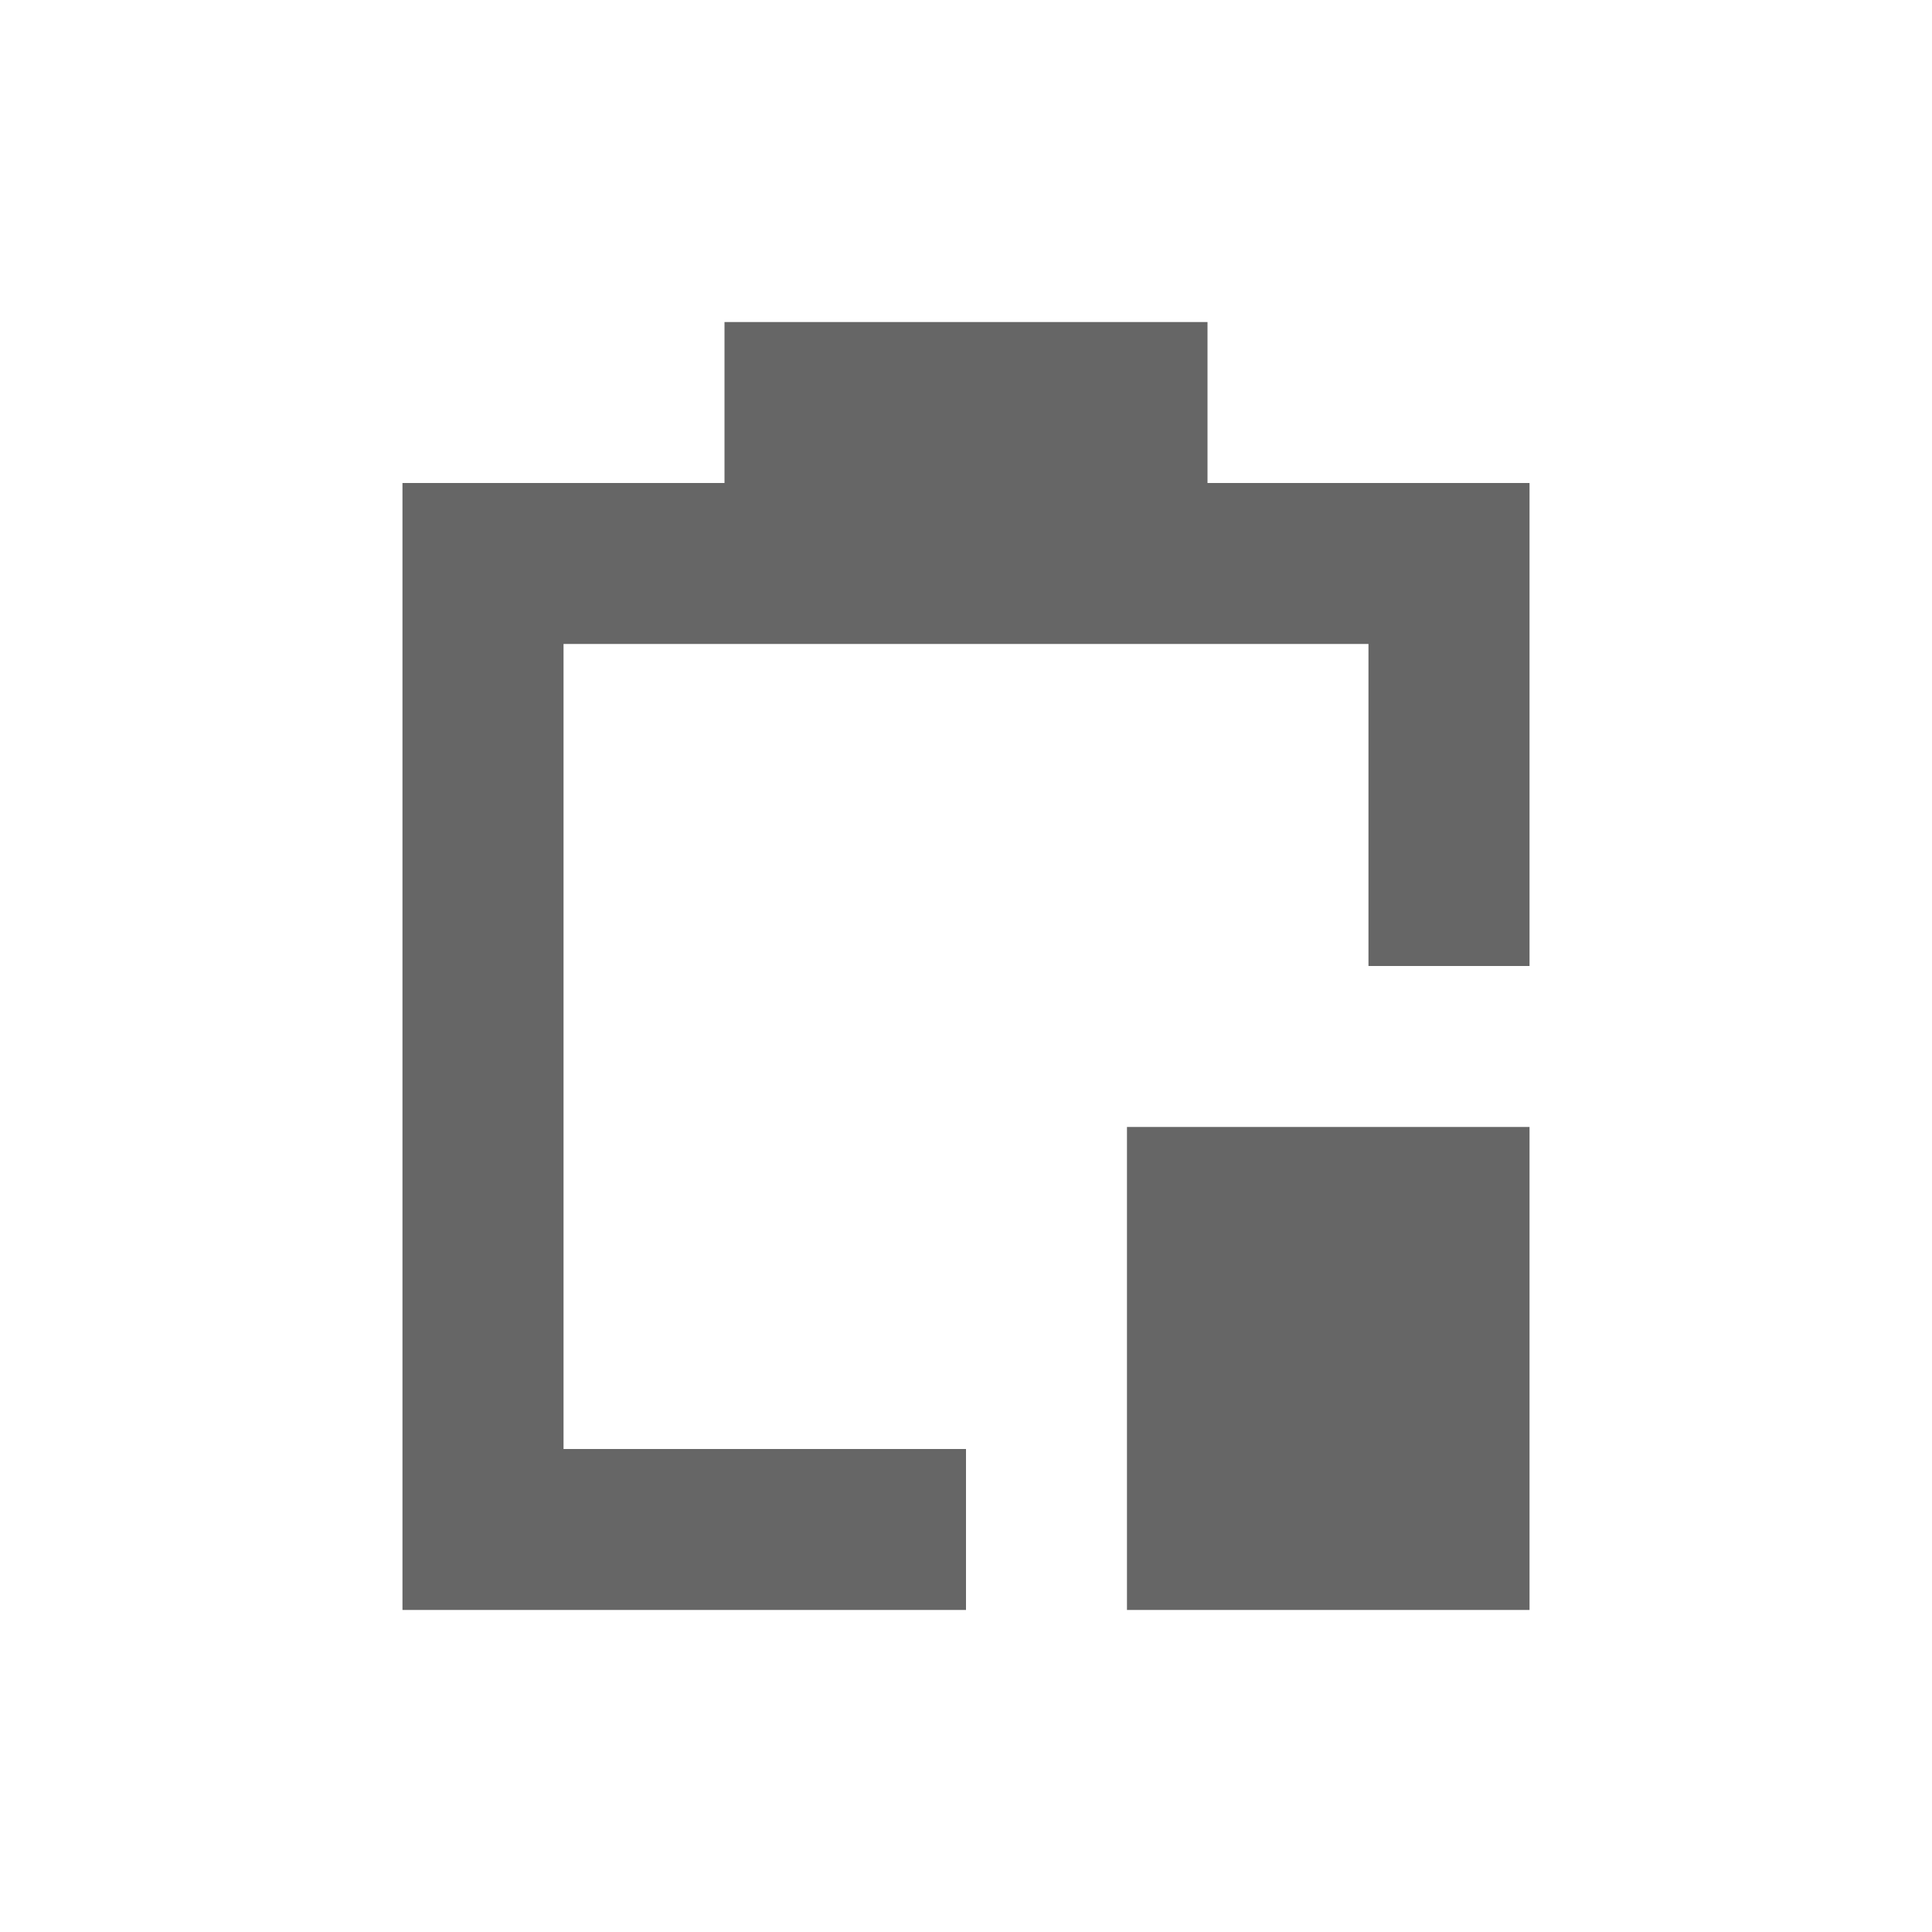 <?xml version="1.0" encoding="UTF-8" standalone="no"?>
<svg
   xmlns:dc="http://purl.org/dc/elements/1.1/"
   xmlns:cc="http://creativecommons.org/ns#"
   xmlns:rdf="http://www.w3.org/1999/02/22-rdf-syntax-ns#"
   xmlns:svg="http://www.w3.org/2000/svg"
   xmlns="http://www.w3.org/2000/svg"
   xmlns:sodipodi="http://sodipodi.sourceforge.net/DTD/sodipodi-0.dtd"
   xmlns:inkscape="http://www.inkscape.org/namespaces/inkscape"
   width="76pt"
   height="76pt"
   viewBox="0 0 76 76"
   version="1.1"
   id="svg24"
   inkscape:version="0.91 r13725"
   sodipodi:docname="edit-paste.svg">
  <defs
     id="defs31" />
  <sodipodi:namedview
     pagecolor="#ffffff"
     bordercolor="#666666"
     borderopacity="1"
     objecttolerance="10"
     gridtolerance="10"
     guidetolerance="10"
     inkscape:pageopacity="0"
     inkscape:pageshadow="2"
     inkscape:window-width="640"
     inkscape:window-height="480"
     id="namedview29"
     showgrid="false"
     inkscape:zoom="2.4842105"
     inkscape:cx="47.5"
     inkscape:cy="47.5"
     inkscape:window-x="0"
     inkscape:window-y="0"
     inkscape:window-maximized="0"
     inkscape:current-layer="svg24" />
  <g
     id="surface1"
     style="fill:#666666">
    <path
       style="stroke:none;fill-rule:nonzero;fill:#666666;fill-opacity:1"
       d="M 28.5 12.668 L 28.5 19 L 15.832 19 L 15.832 63.332 L 38 63.332 L 38 57 L 22.168 57 L 22.168 25.332 L 53.832 25.332 L 53.832 38 L 60.168 38 L 60.168 19 L 47.5 19 L 47.5 12.668 Z M 44.332 44.332 L 44.332 63.332 L 60.168 63.332 L 60.168 44.332 Z M 44.332 44.332 "
       id="path27" />
  </g>
</svg>
